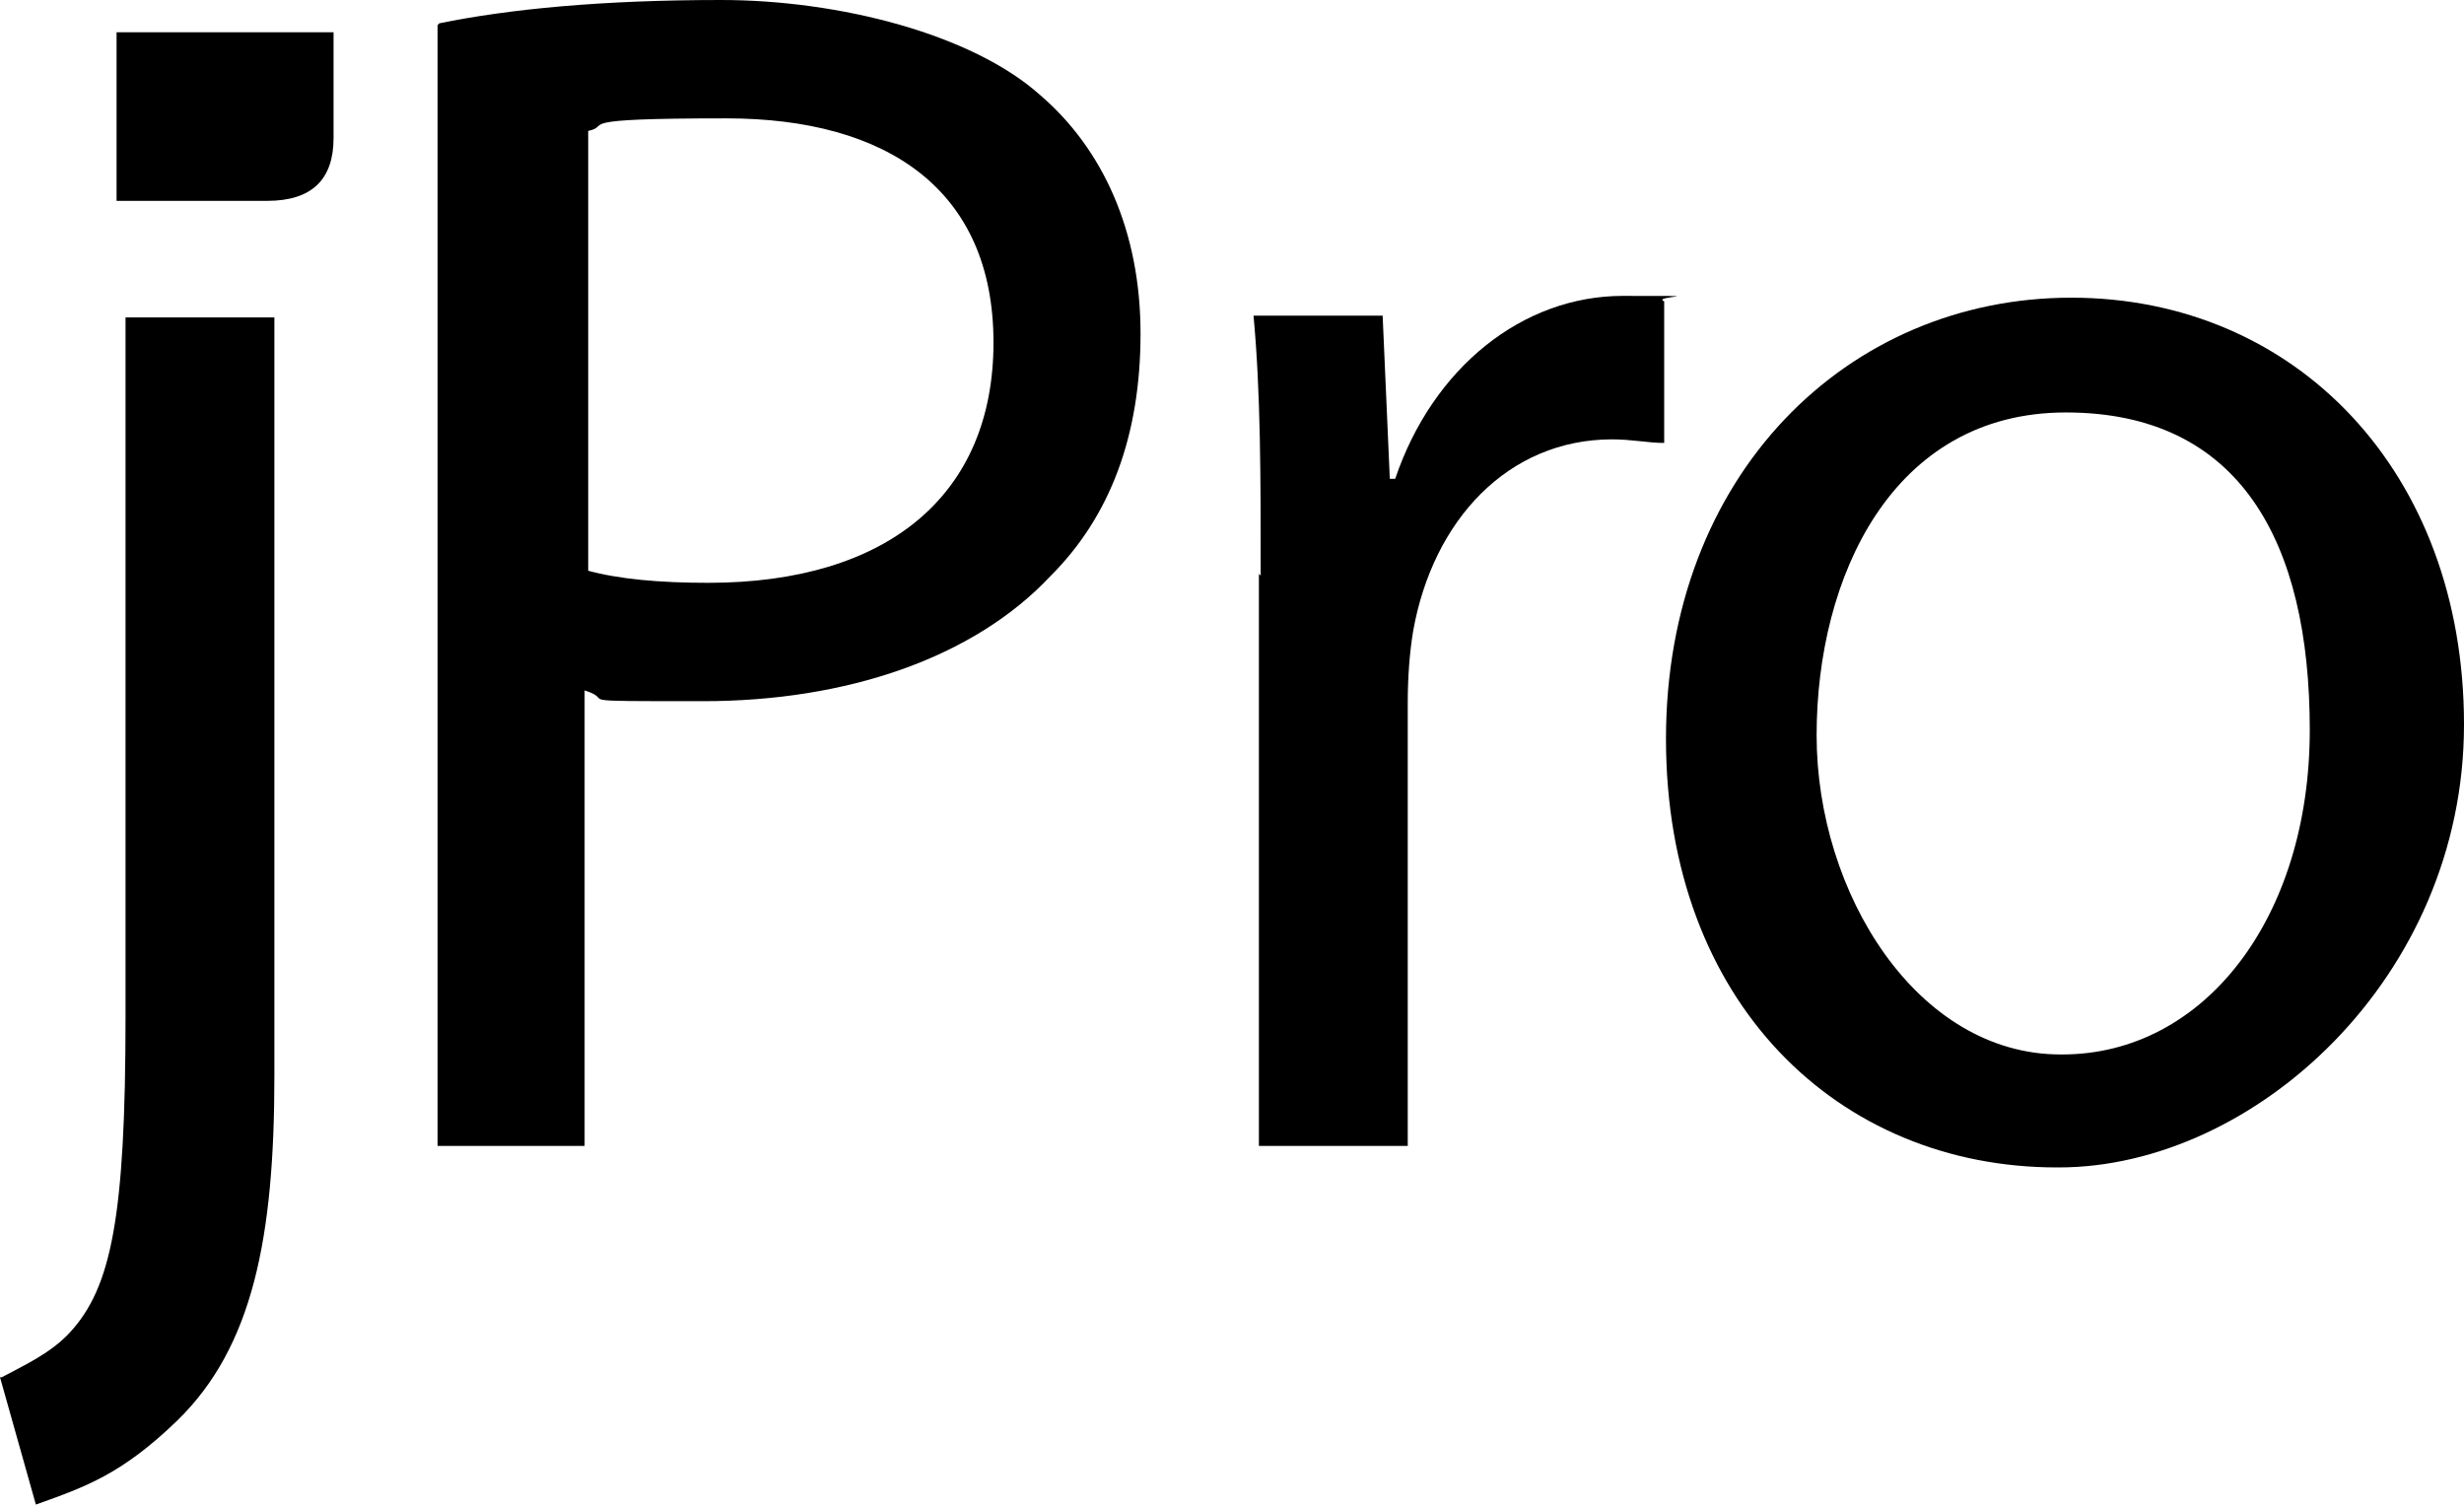 <svg xmlns="http://www.w3.org/2000/svg" id="jPro_Standard" version="1.1" viewBox="228.9 379 137.4 83.9">  <!-- Generator: Adobe Illustrator 29.3.1, SVG Export Plug-In . SVG Version: 2.1.0 Build 151)  -->  <path d="M247.5,380.8h-12.1v9.4h8.4c2.5,0,3.7-1.2,3.7-3.5v-5.9h0Z"></path>  <path d="M253.4,380.3c3.9-.8,9.1-1.3,15.7-1.3s14,1.9,17.8,5.3c3.5,3,5.6,7.6,5.6,13.3s-1.7,10.2-5,13.5c-4.3,4.6-11.4,7-19.4,7s-4.7,0-6.6-.6v25.4h-8.2v-62.5h0ZM261.6,410.8c1.8.5,4.1.7,6.8.7,10,0,15.9-4.9,15.9-13.4s-5.9-12.5-14.9-12.5-6.3.4-7.7.7v24.6h0Z"></path>  <g>    <path d="M299.2,411.1c0-5.5,0-10.2-.4-14.5h7.2l.4,9.1h.3c2.1-6.2,7.1-10.2,12.7-10.2s1.5,0,2.3.3v7.9c-.9,0-1.8-.2-2.9-.2-5.8,0-10,4.5-11.1,10.7-.2,1.2-.3,2.6-.3,4v24.7h-8.3v-31.9h0Z"></path>    <path d="M343.6,444.1c-12.2,0-21.8-9.2-21.8-23.9s10.1-24.6,22.6-24.6,21.9,9.7,21.9,23.8-11.7,24.7-22.6,24.7h-.1ZM343.9,437.8c7.9,0,13.8-7.6,13.8-18.1s-3.9-17.7-13.6-17.7-13.9,9.2-13.9,18,5.6,17.8,13.6,17.8h.1Z"></path>  </g>  <path d="M229,455.8c1.1-.6,2.7-1.3,3.8-2.5,2.3-2.5,3.1-6.4,3.1-17.6v-39h8.3v42.3c0,9-1.2,15.1-5.4,19.2-3.1,3-5.1,3.7-7.9,4.7l-2-7.1h0Z"></path></svg>